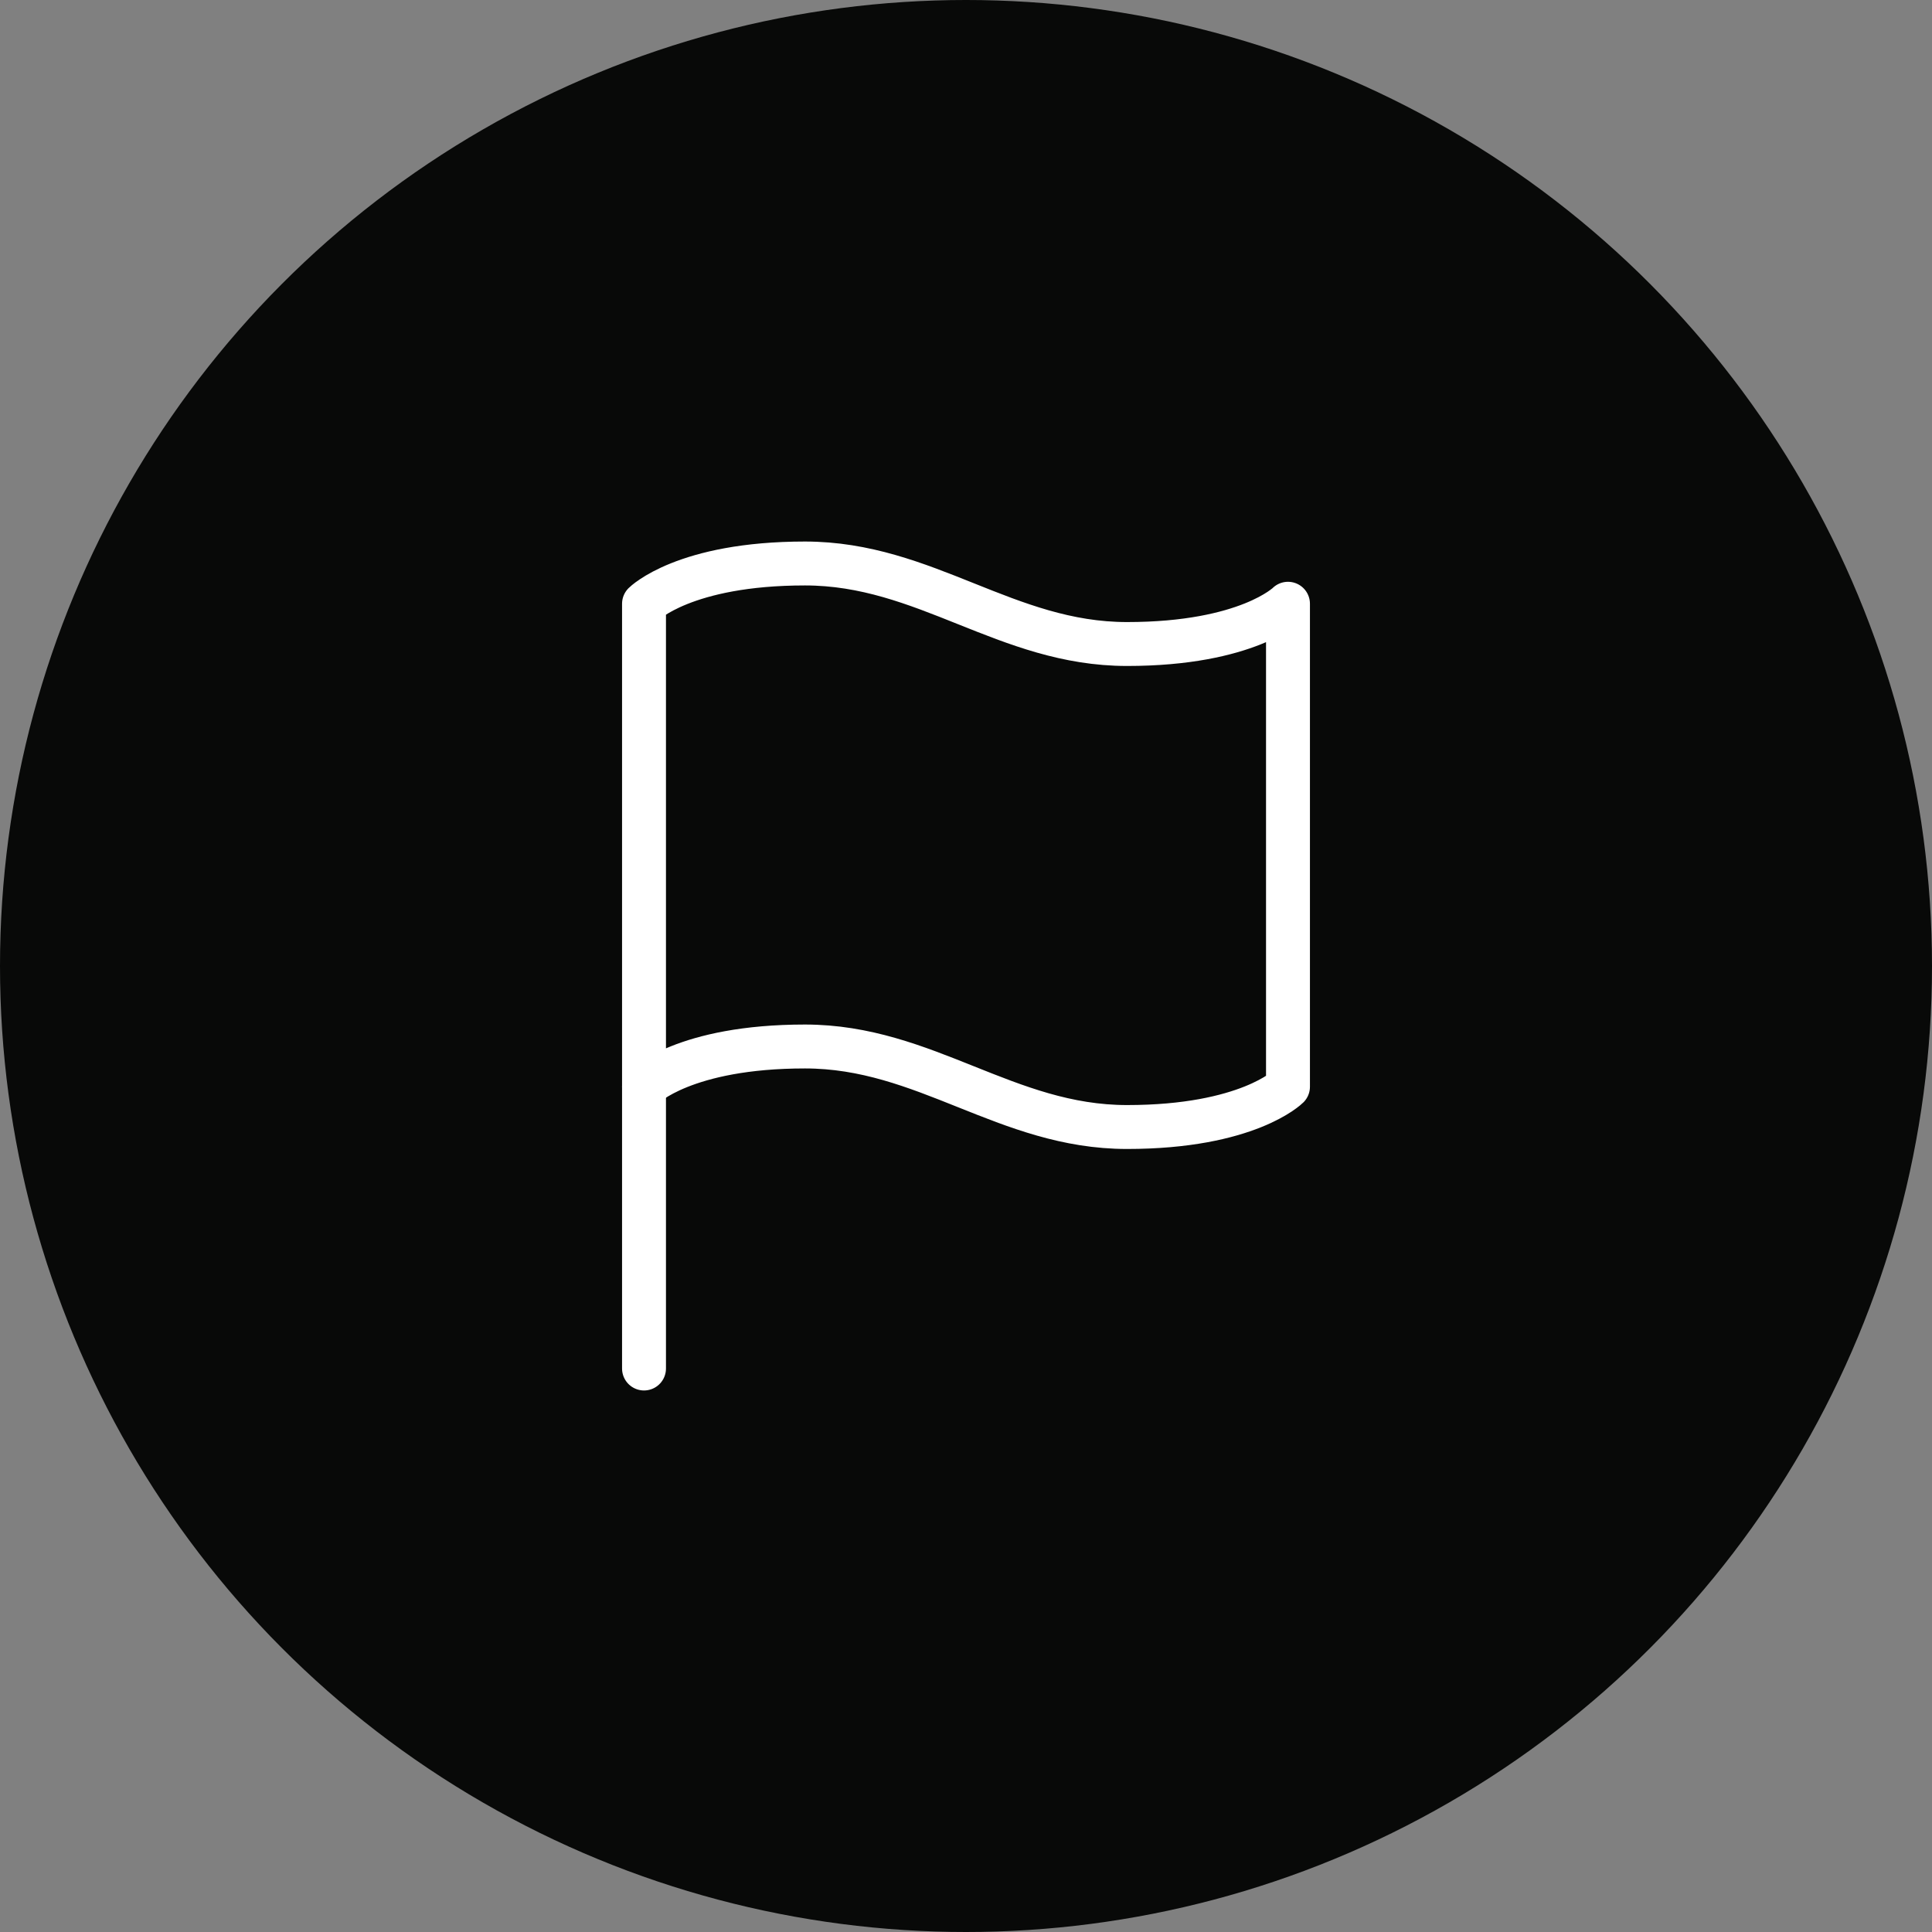 <svg width="44" height="44" viewBox="0 0 44 44" fill="none" xmlns="http://www.w3.org/2000/svg">
<rect x="0" y="0" width="44" height="44" fill="#808080" stroke="none"/>
<circle cx="22" cy="22" r="22" fill="#080908"/>
<path d="M14.667 24.75C14.667 24.75 15.583 23.833 18.333 23.833C21.083 23.833 22.917 25.667 25.667 25.667C28.417 25.667 29.333 24.75 29.333 24.75V13.75C29.333 13.75 28.417 14.667 25.667 14.667C22.917 14.667 21.083 12.833 18.333 12.833C15.583 12.833 14.667 13.75 14.667 13.75V24.75Z" stroke="white" stroke-linecap="round" stroke-linejoin="round"/>
<path d="M14.667 31.167V24.75" stroke="white" stroke-linecap="round" stroke-linejoin="round"/>
</svg>

